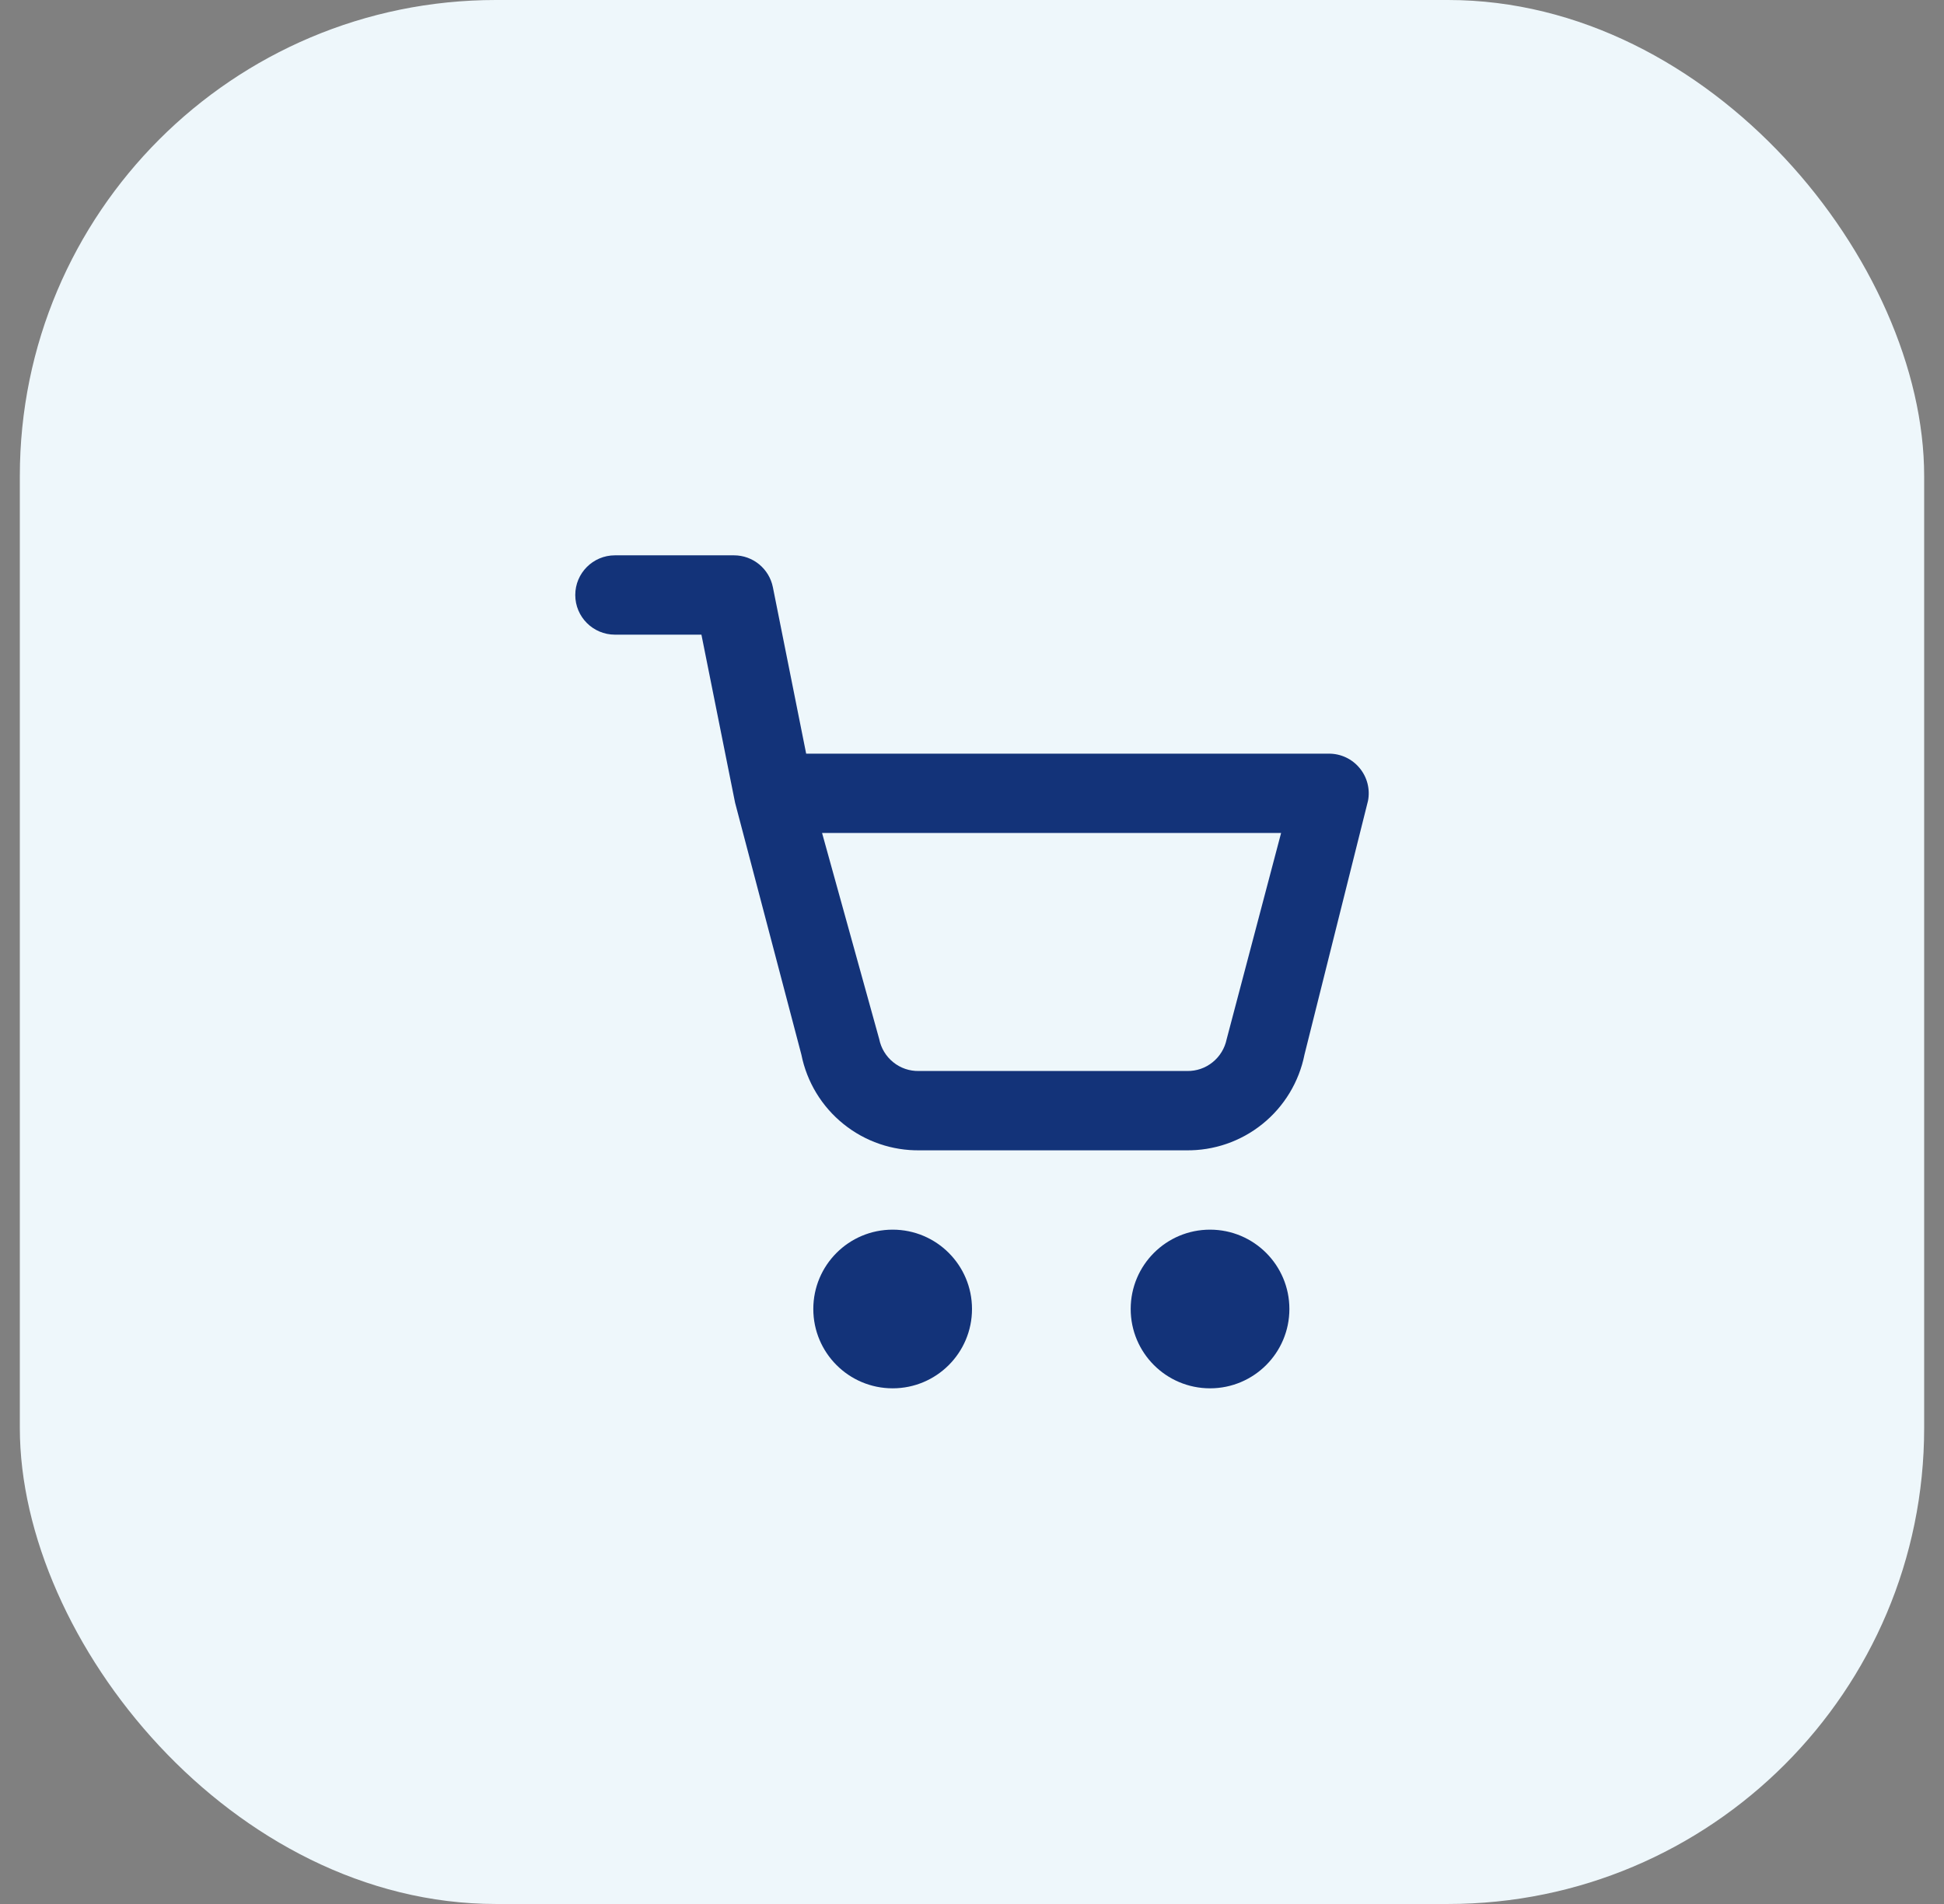 <svg width="49" height="48" viewBox="0 0 49 48" fill="none" xmlns="http://www.w3.org/2000/svg">
<rect x="0" y="0" width="49" height="48" fill="#808080" stroke="none"/>
<rect x="0.5" width="48" height="48" rx="12" fill="#EEF7FB"/>
<path fill-rule="evenodd" clip-rule="evenodd" d="M15.5 14C14.948 14 14.5 14.448 14.5 15C14.5 15.552 14.948 16 15.5 16H17.68L18.512 20.155C18.516 20.183 18.522 20.212 18.529 20.239L20.199 26.586C20.337 27.276 20.712 27.896 21.261 28.337C21.806 28.777 22.488 29.011 23.189 29H29.891C30.592 29.011 31.274 28.777 31.82 28.337C32.368 27.896 32.744 27.275 32.881 26.585L34.482 20.187C34.538 19.895 34.461 19.592 34.27 19.363C34.081 19.133 33.798 19 33.5 19H20.32L19.481 14.804C19.387 14.336 18.977 14 18.5 14H15.5ZM22.161 26.195L20.721 21H32.291L30.919 26.198C30.872 26.427 30.747 26.633 30.565 26.779C30.383 26.927 30.154 27.005 29.919 27L29.9 27H23.18L23.161 27C22.926 27.005 22.697 26.927 22.515 26.779C22.332 26.632 22.207 26.425 22.161 26.195ZM20.5 33C20.5 31.895 21.395 31 22.5 31C23.605 31 24.5 31.895 24.5 33C24.5 34.105 23.605 35 22.5 35C21.395 35 20.5 34.105 20.5 33ZM28.5 33C28.5 31.895 29.395 31 30.5 31C31.605 31 32.5 31.895 32.5 33C32.5 34.105 31.605 35 30.5 35C29.395 35 28.5 34.105 28.5 33Z" fill="#133379"/>
</svg>
